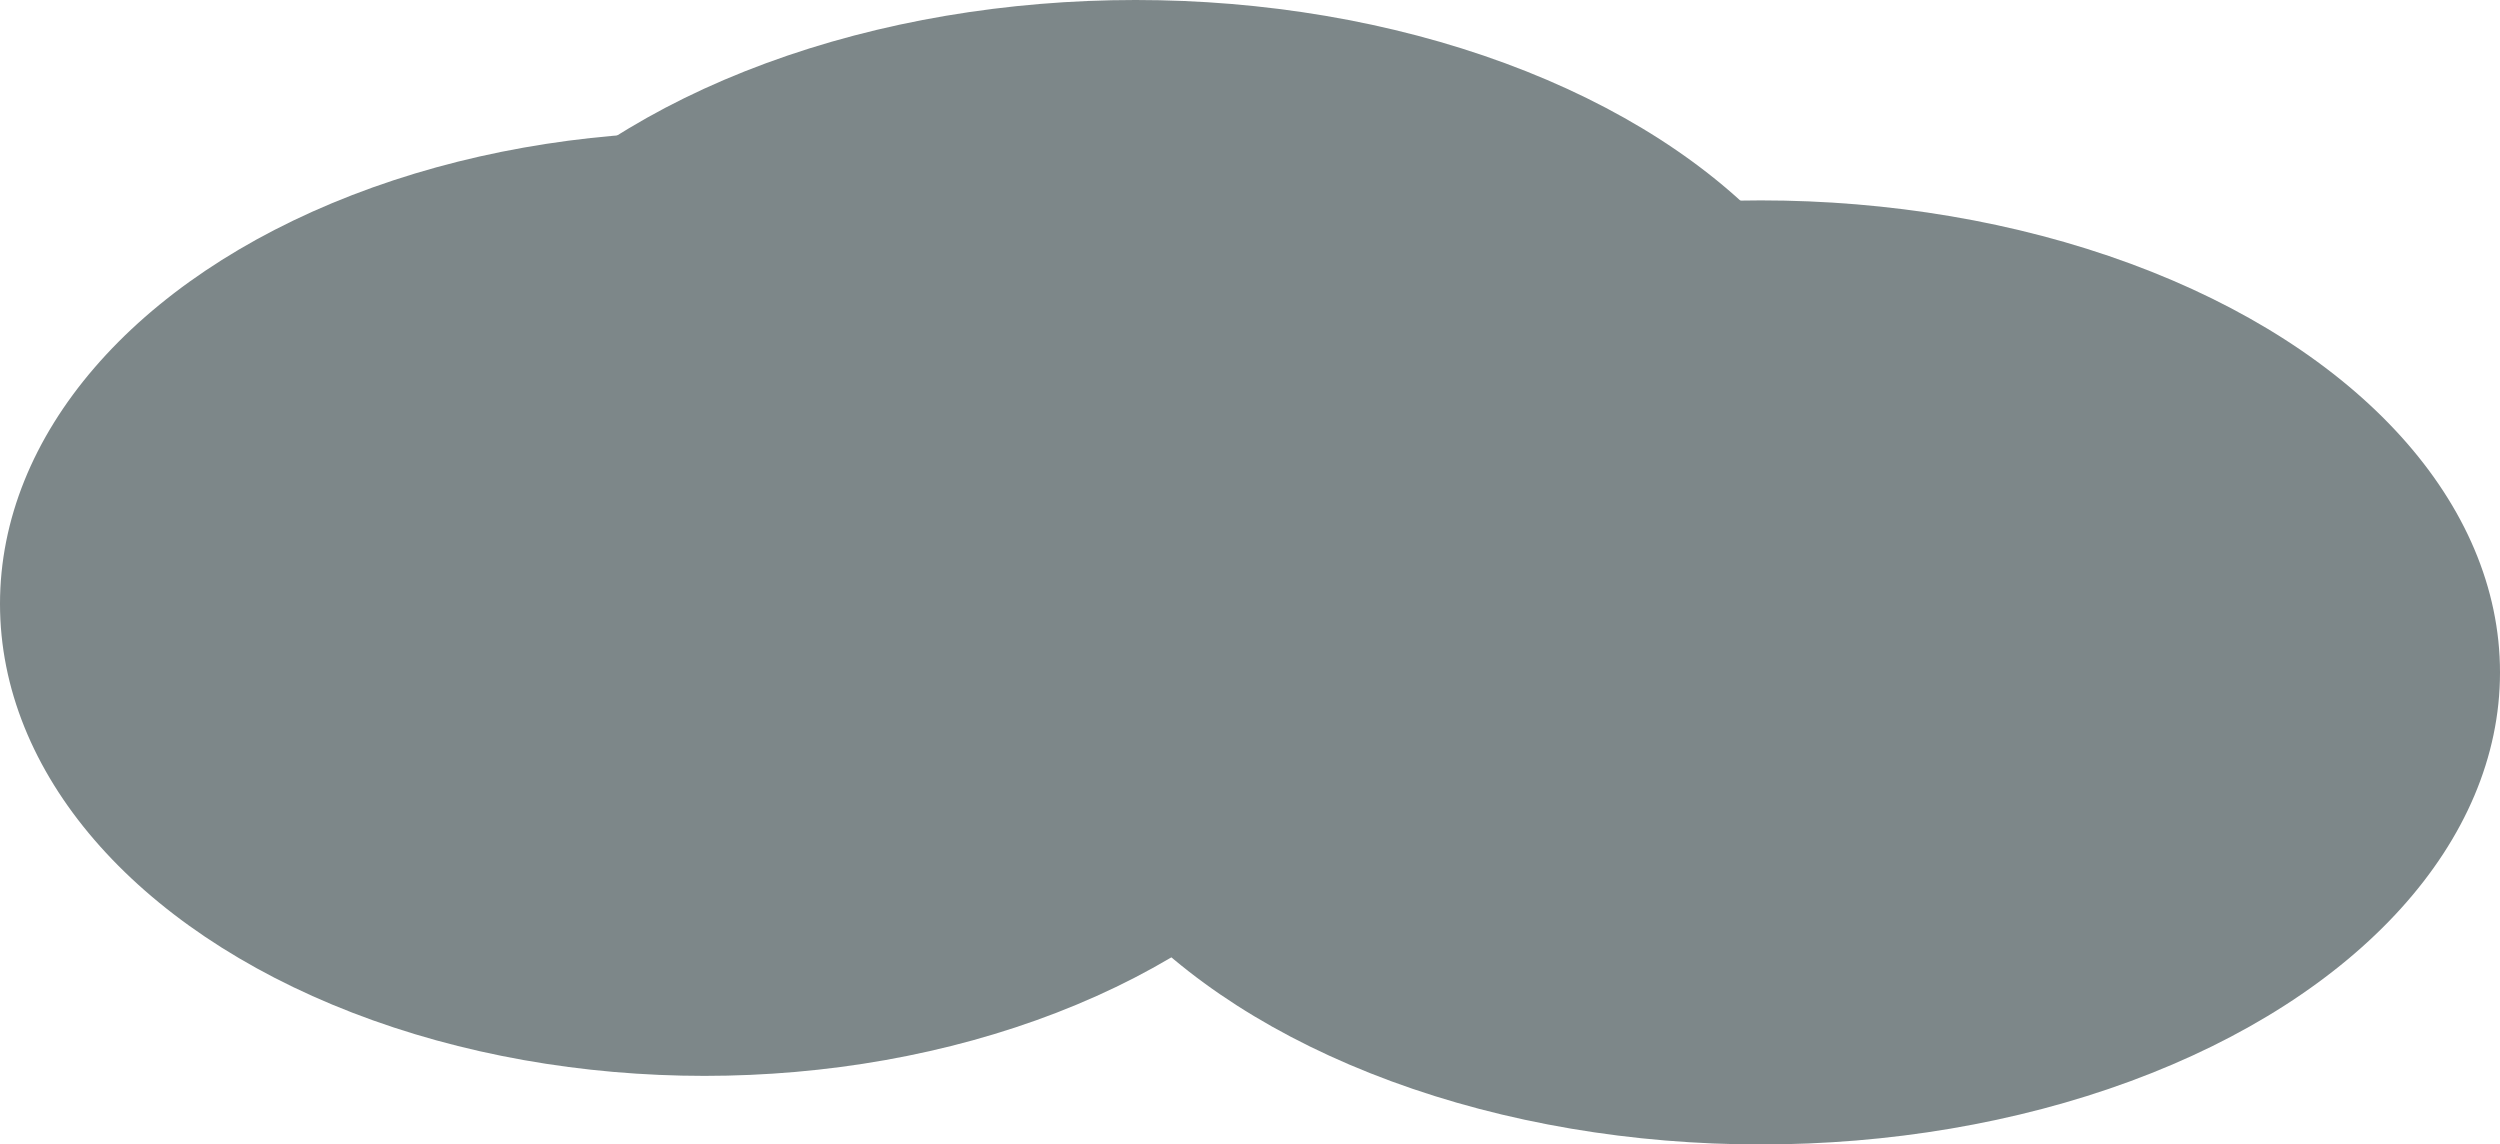 <?xml version="1.0" encoding="UTF-8"?>
<svg id="Layer_1" data-name="Layer 1" xmlns="http://www.w3.org/2000/svg" version="1.1" viewBox="0 0 280.7 128.5">
  <defs>
    <style>
      .cls-1 {
        fill: #7d8789;
        stroke-width: 0px;
      }
    </style>
  </defs>
  <ellipse class="cls-1" cx="79.1" cy="67.8" rx="79.1" ry="53"/>
  <ellipse class="cls-1" cx="127.5" cy="53" rx="83" ry="53"/>
  <ellipse class="cls-1" cx="197.7" cy="75.5" rx="83" ry="53"/>
</svg>